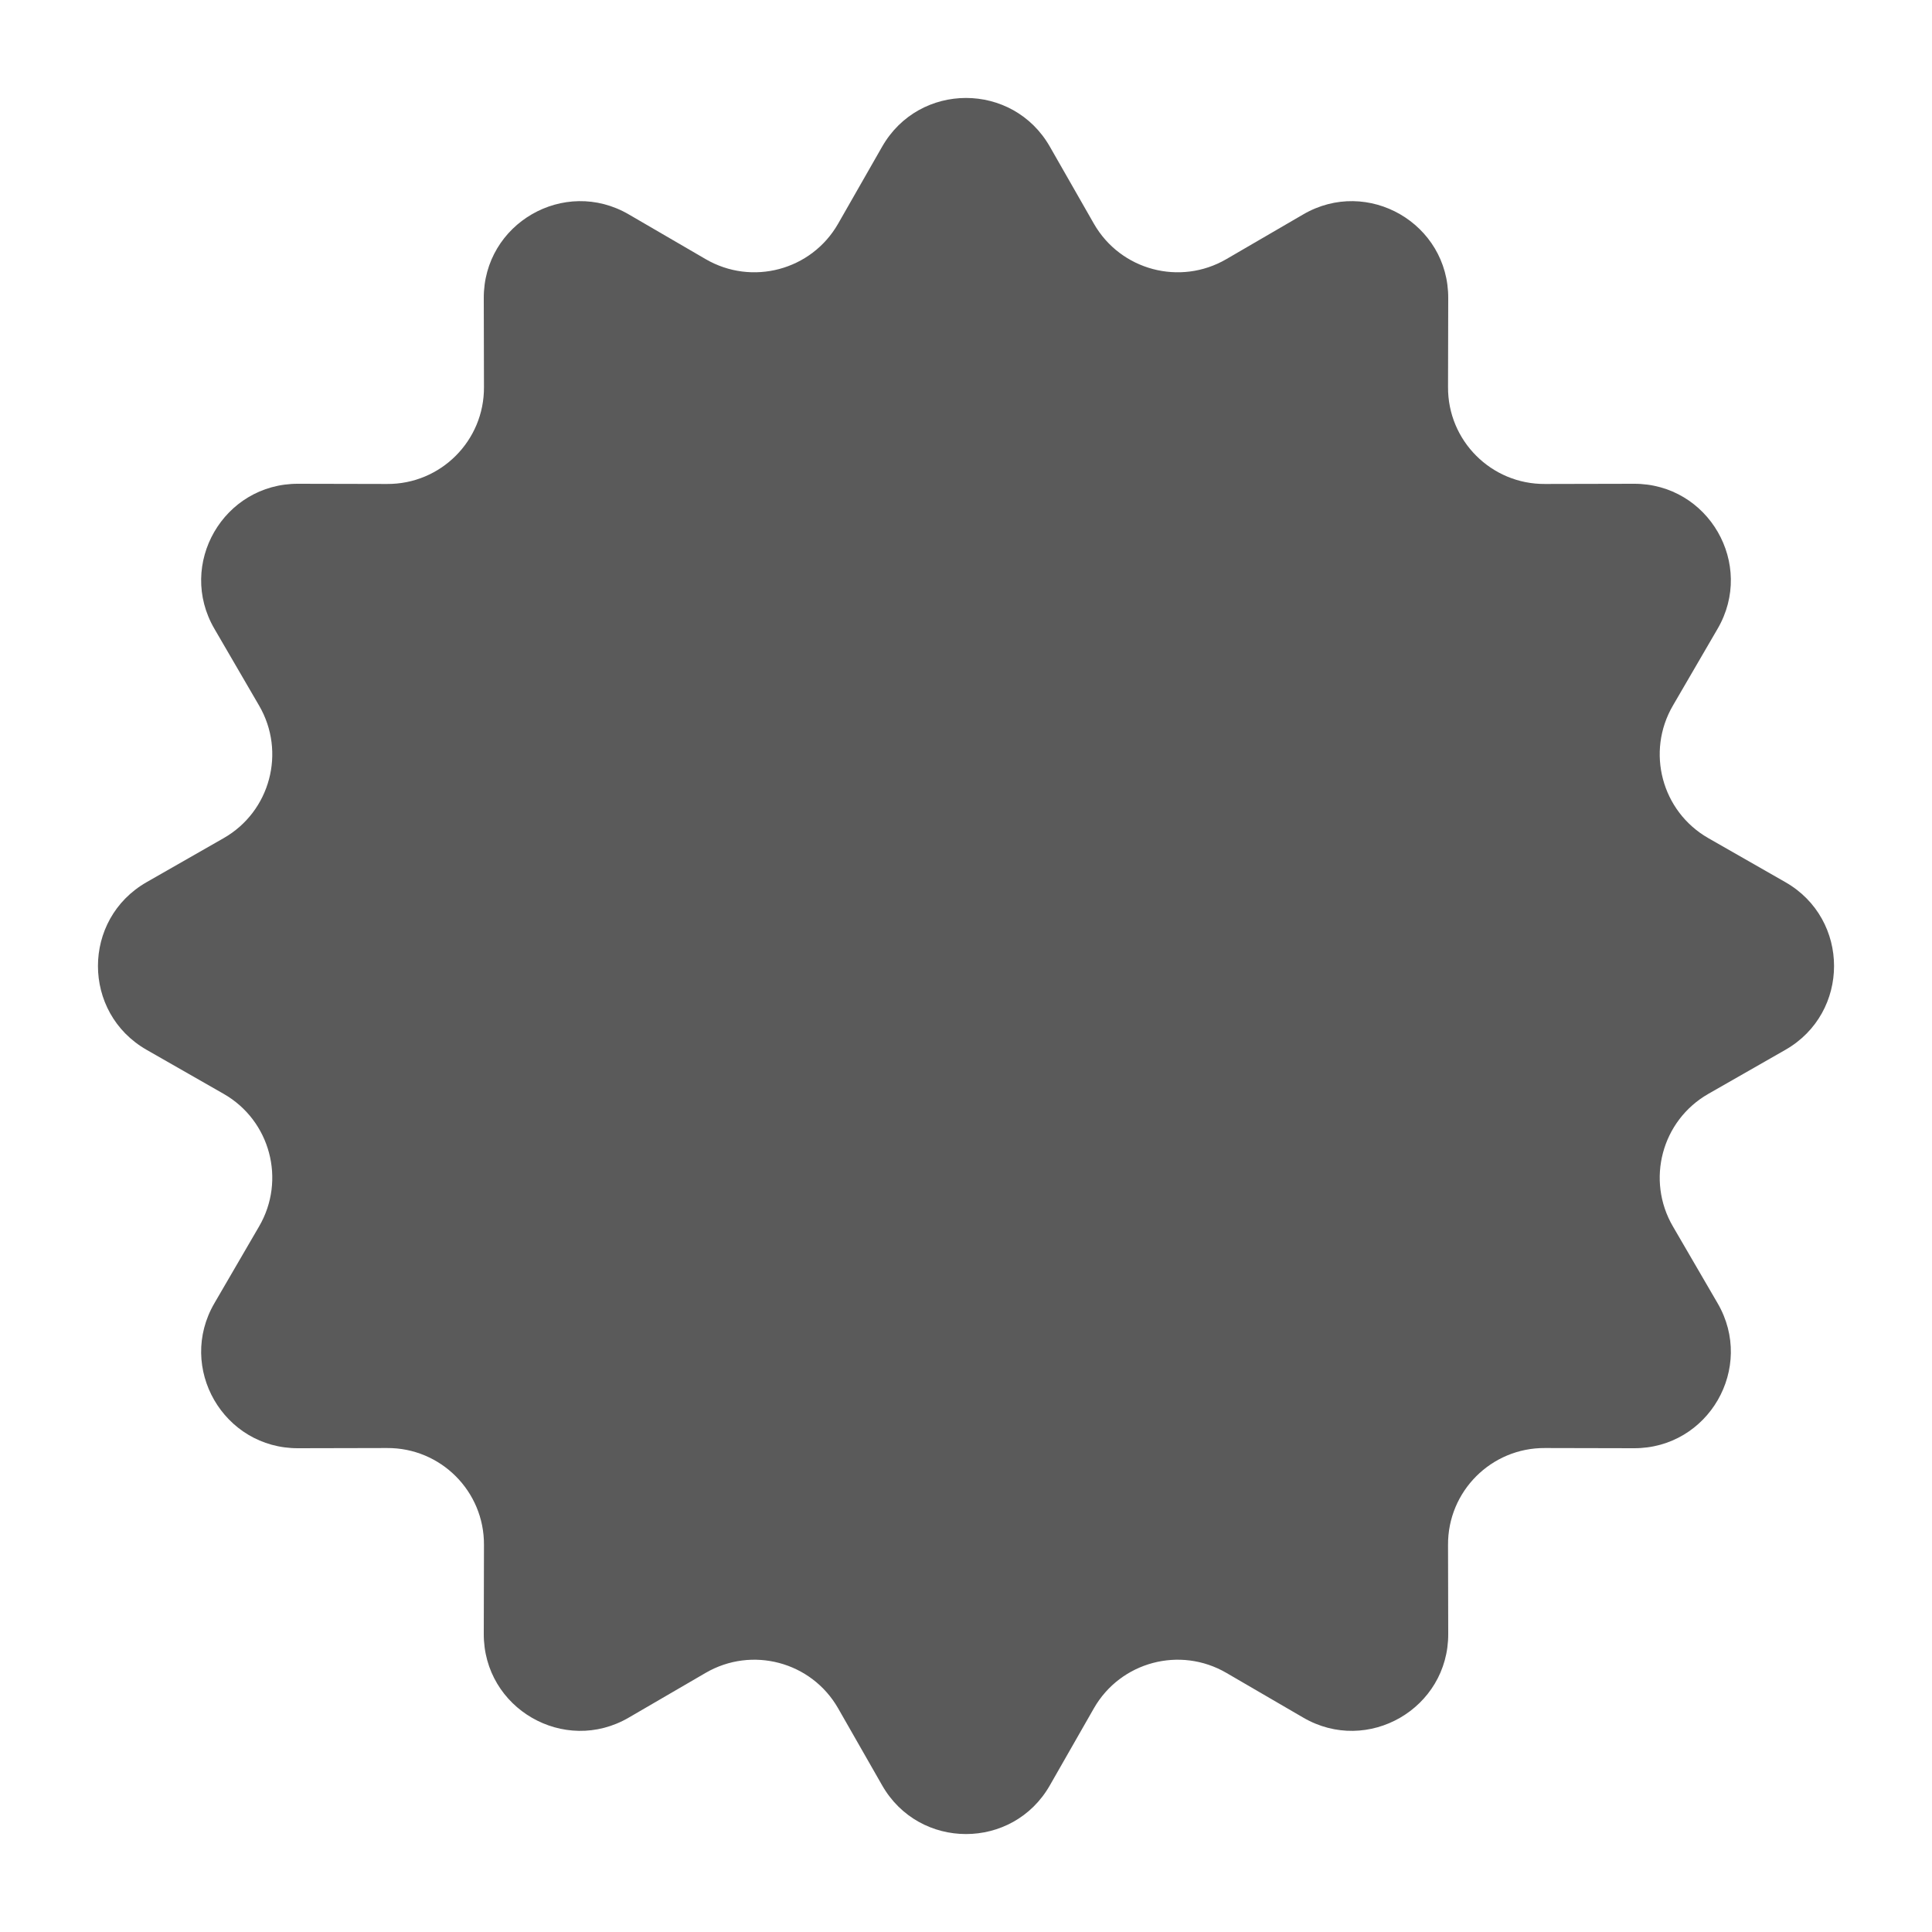 <svg width="10" height="10" viewBox="0 0 10 10" fill="none" xmlns="http://www.w3.org/2000/svg">
<path d="M4.566 0.759C4.758 0.423 5.242 0.423 5.434 0.759L5.662 1.158C5.8 1.399 6.108 1.481 6.348 1.341L6.745 1.11C7.079 0.915 7.498 1.157 7.496 1.544L7.495 2.003C7.493 2.281 7.719 2.507 7.997 2.505L8.456 2.504C8.843 2.502 9.085 2.921 8.89 3.255L8.659 3.652C8.519 3.892 8.601 4.2 8.842 4.338L9.241 4.566C9.577 4.758 9.577 5.242 9.241 5.434L8.842 5.662C8.601 5.8 8.519 6.108 8.659 6.348L8.89 6.745C9.085 7.079 8.843 7.498 8.456 7.496L7.997 7.495C7.719 7.493 7.493 7.719 7.495 7.997L7.496 8.456C7.498 8.843 7.079 9.085 6.745 8.89L6.348 8.659C6.108 8.519 5.8 8.601 5.662 8.842L5.434 9.241C5.242 9.577 4.758 9.577 4.566 9.241L4.338 8.842C4.2 8.601 3.892 8.519 3.652 8.659L3.255 8.89C2.921 9.085 2.502 8.843 2.504 8.456L2.505 7.997C2.507 7.719 2.281 7.493 2.003 7.495L1.544 7.496C1.157 7.498 0.915 7.079 1.11 6.745L1.341 6.348C1.481 6.108 1.399 5.8 1.158 5.662L0.759 5.434C0.423 5.242 0.423 4.758 0.759 4.566L1.158 4.338C1.399 4.2 1.481 3.892 1.341 3.652L1.11 3.255C0.915 2.921 1.157 2.502 1.544 2.504L2.003 2.505C2.281 2.507 2.507 2.281 2.505 2.003L2.504 1.544C2.502 1.157 2.921 0.915 3.255 1.11L3.652 1.341C3.892 1.481 4.2 1.399 4.338 1.158L4.566 0.759Z" fill="#5A5A5A"/>
</svg>
